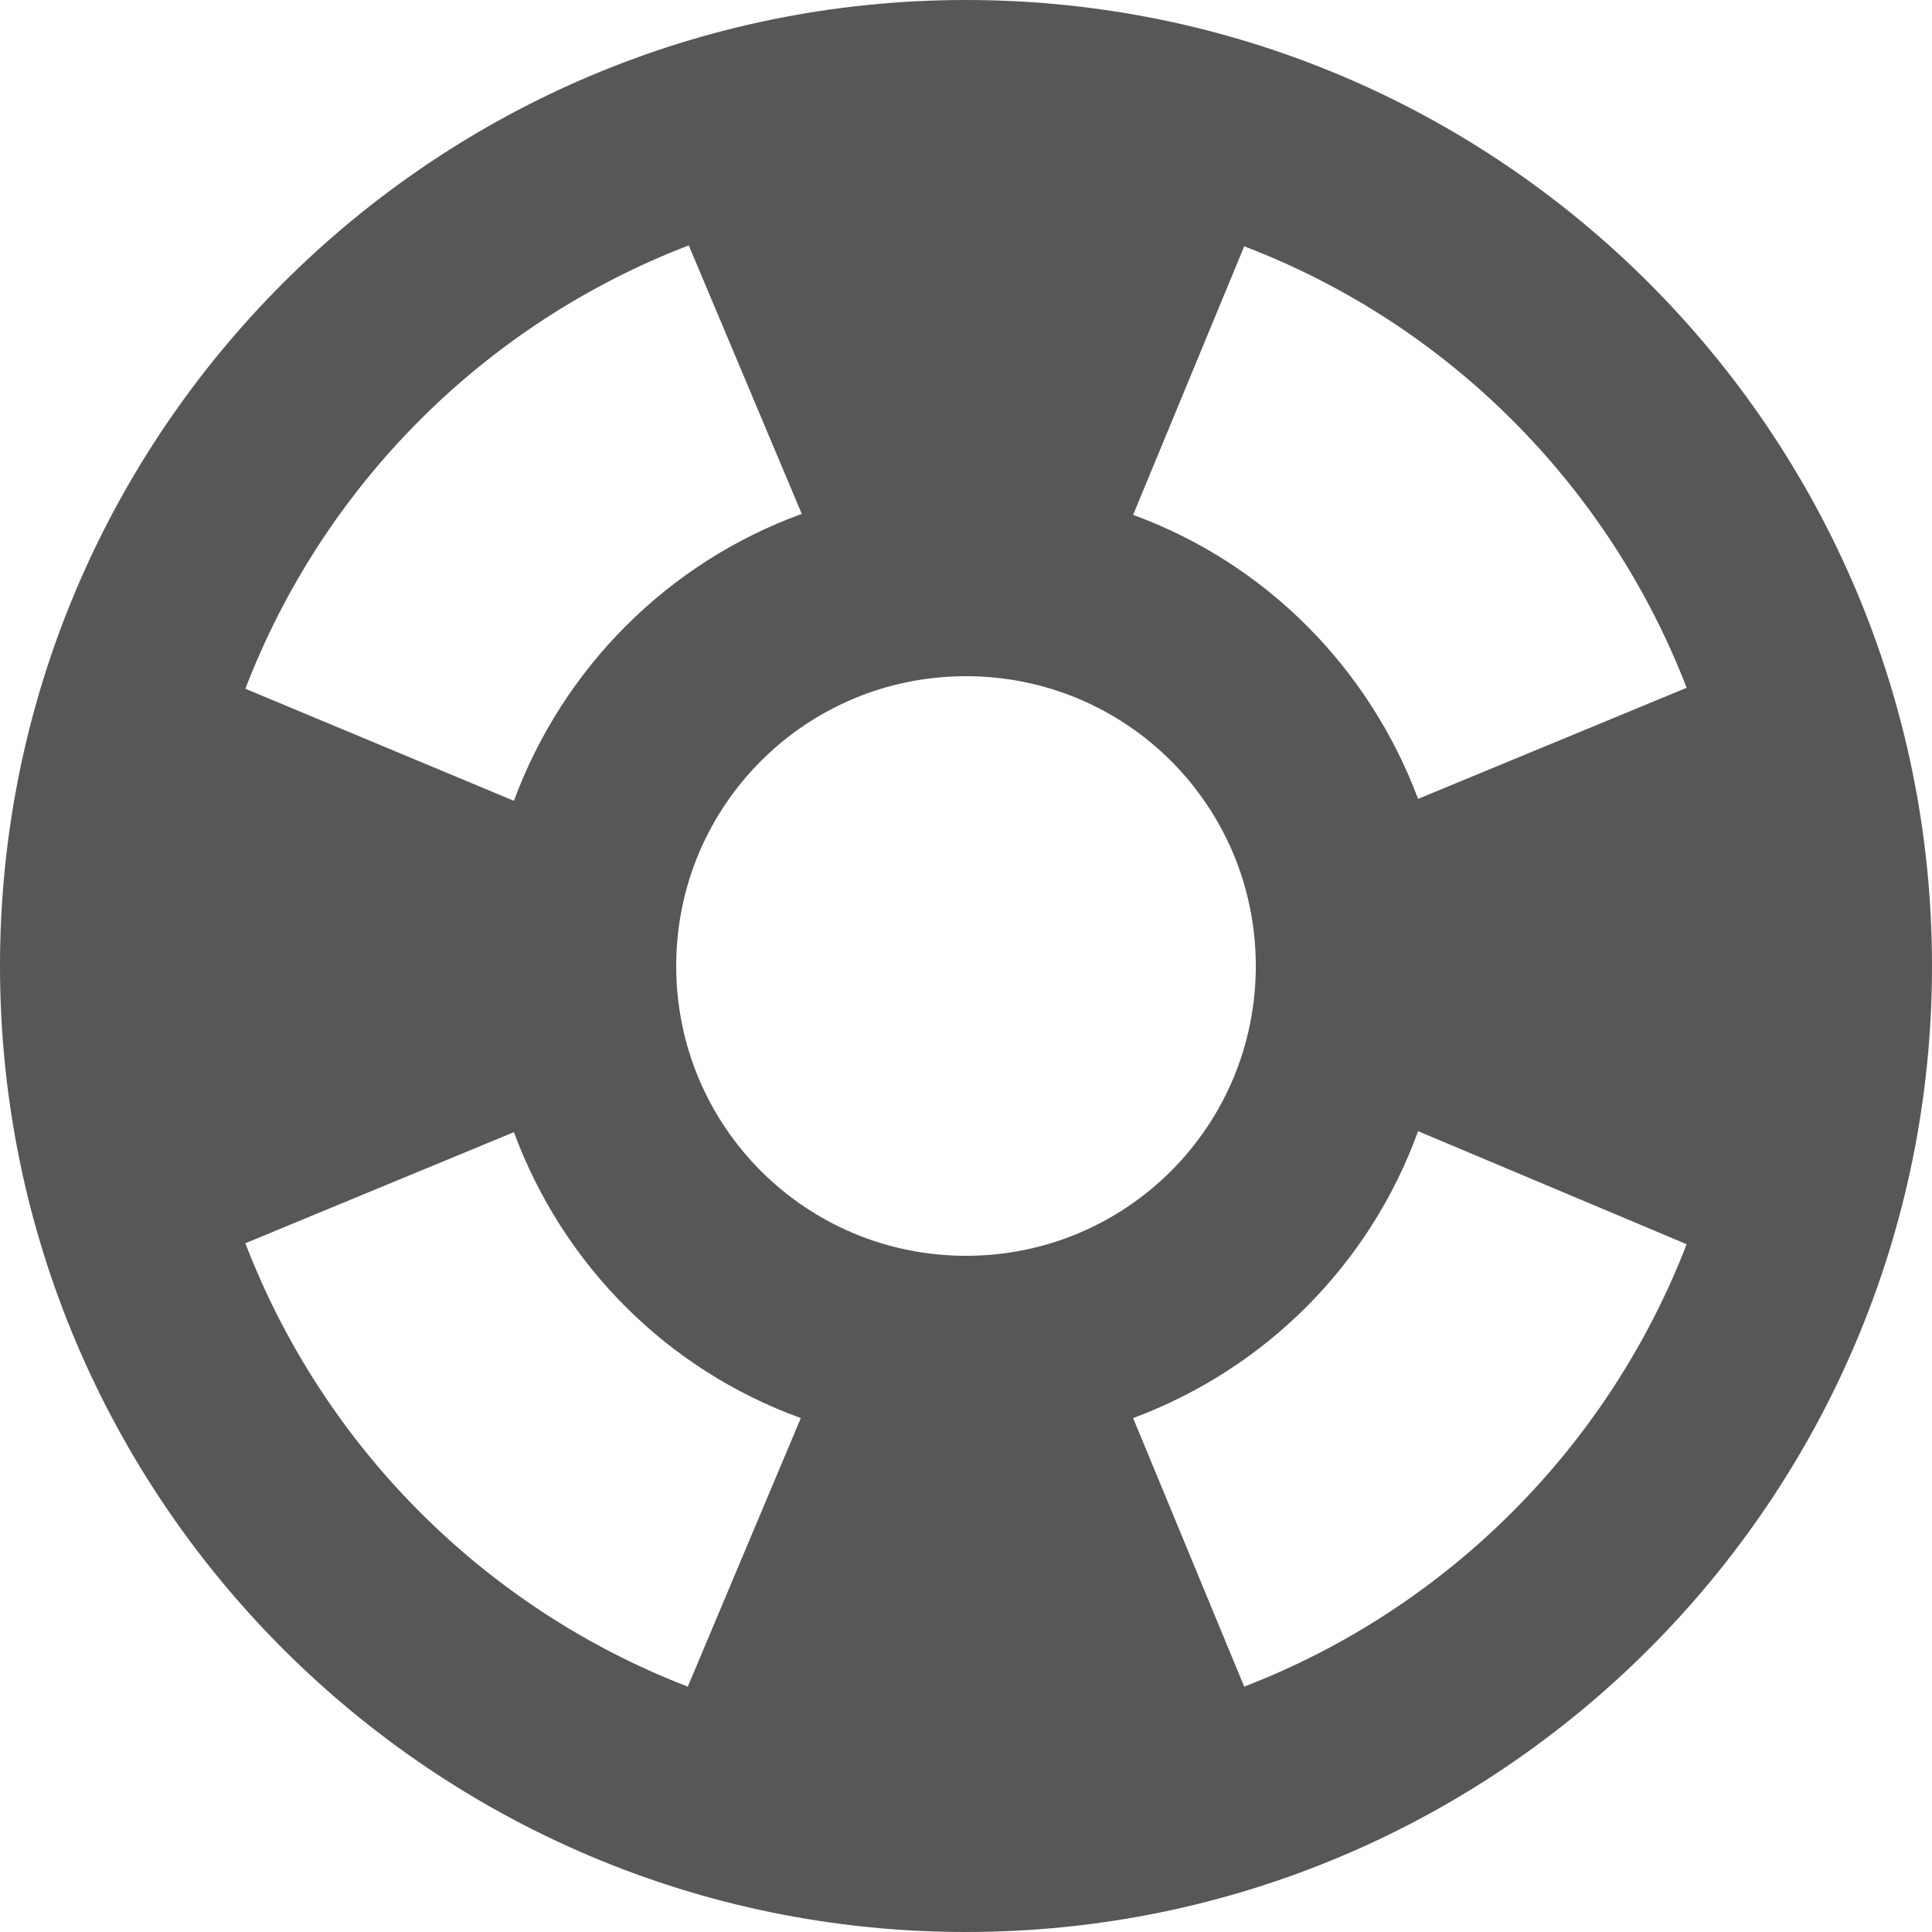<svg width="20" height="20" viewBox="0 0 20 20" fill="none" xmlns="http://www.w3.org/2000/svg">
<path d="M10 0C4.48 0 0 4.48 0 10C0 15.52 4.48 20 10 20C15.52 20 20 15.52 20 10C20 4.48 15.52 0 10 0ZM17.46 7.12L14.68 8.27C14.17 6.91 13.1 5.83 11.73 5.33L12.88 2.55C14.98 3.35 16.65 5.02 17.46 7.12ZM10 13C8.34 13 7 11.66 7 10C7 8.34 8.34 7 10 7C11.66 7 13 8.34 13 10C13 11.66 11.66 13 10 13ZM7.13 2.54L8.3 5.32C6.92 5.82 5.83 6.91 5.32 8.29L2.54 7.13C3.35 5.02 5.02 3.35 7.13 2.54ZM2.54 12.87L5.32 11.72C5.83 13.1 6.91 14.18 8.29 14.68L7.12 17.46C5.02 16.65 3.35 14.98 2.54 12.87ZM12.88 17.46L11.73 14.68C13.1 14.17 14.18 13.09 14.68 11.71L17.46 12.88C16.65 14.98 14.98 16.65 12.88 17.46Z" fill="#575757"/>
</svg>
